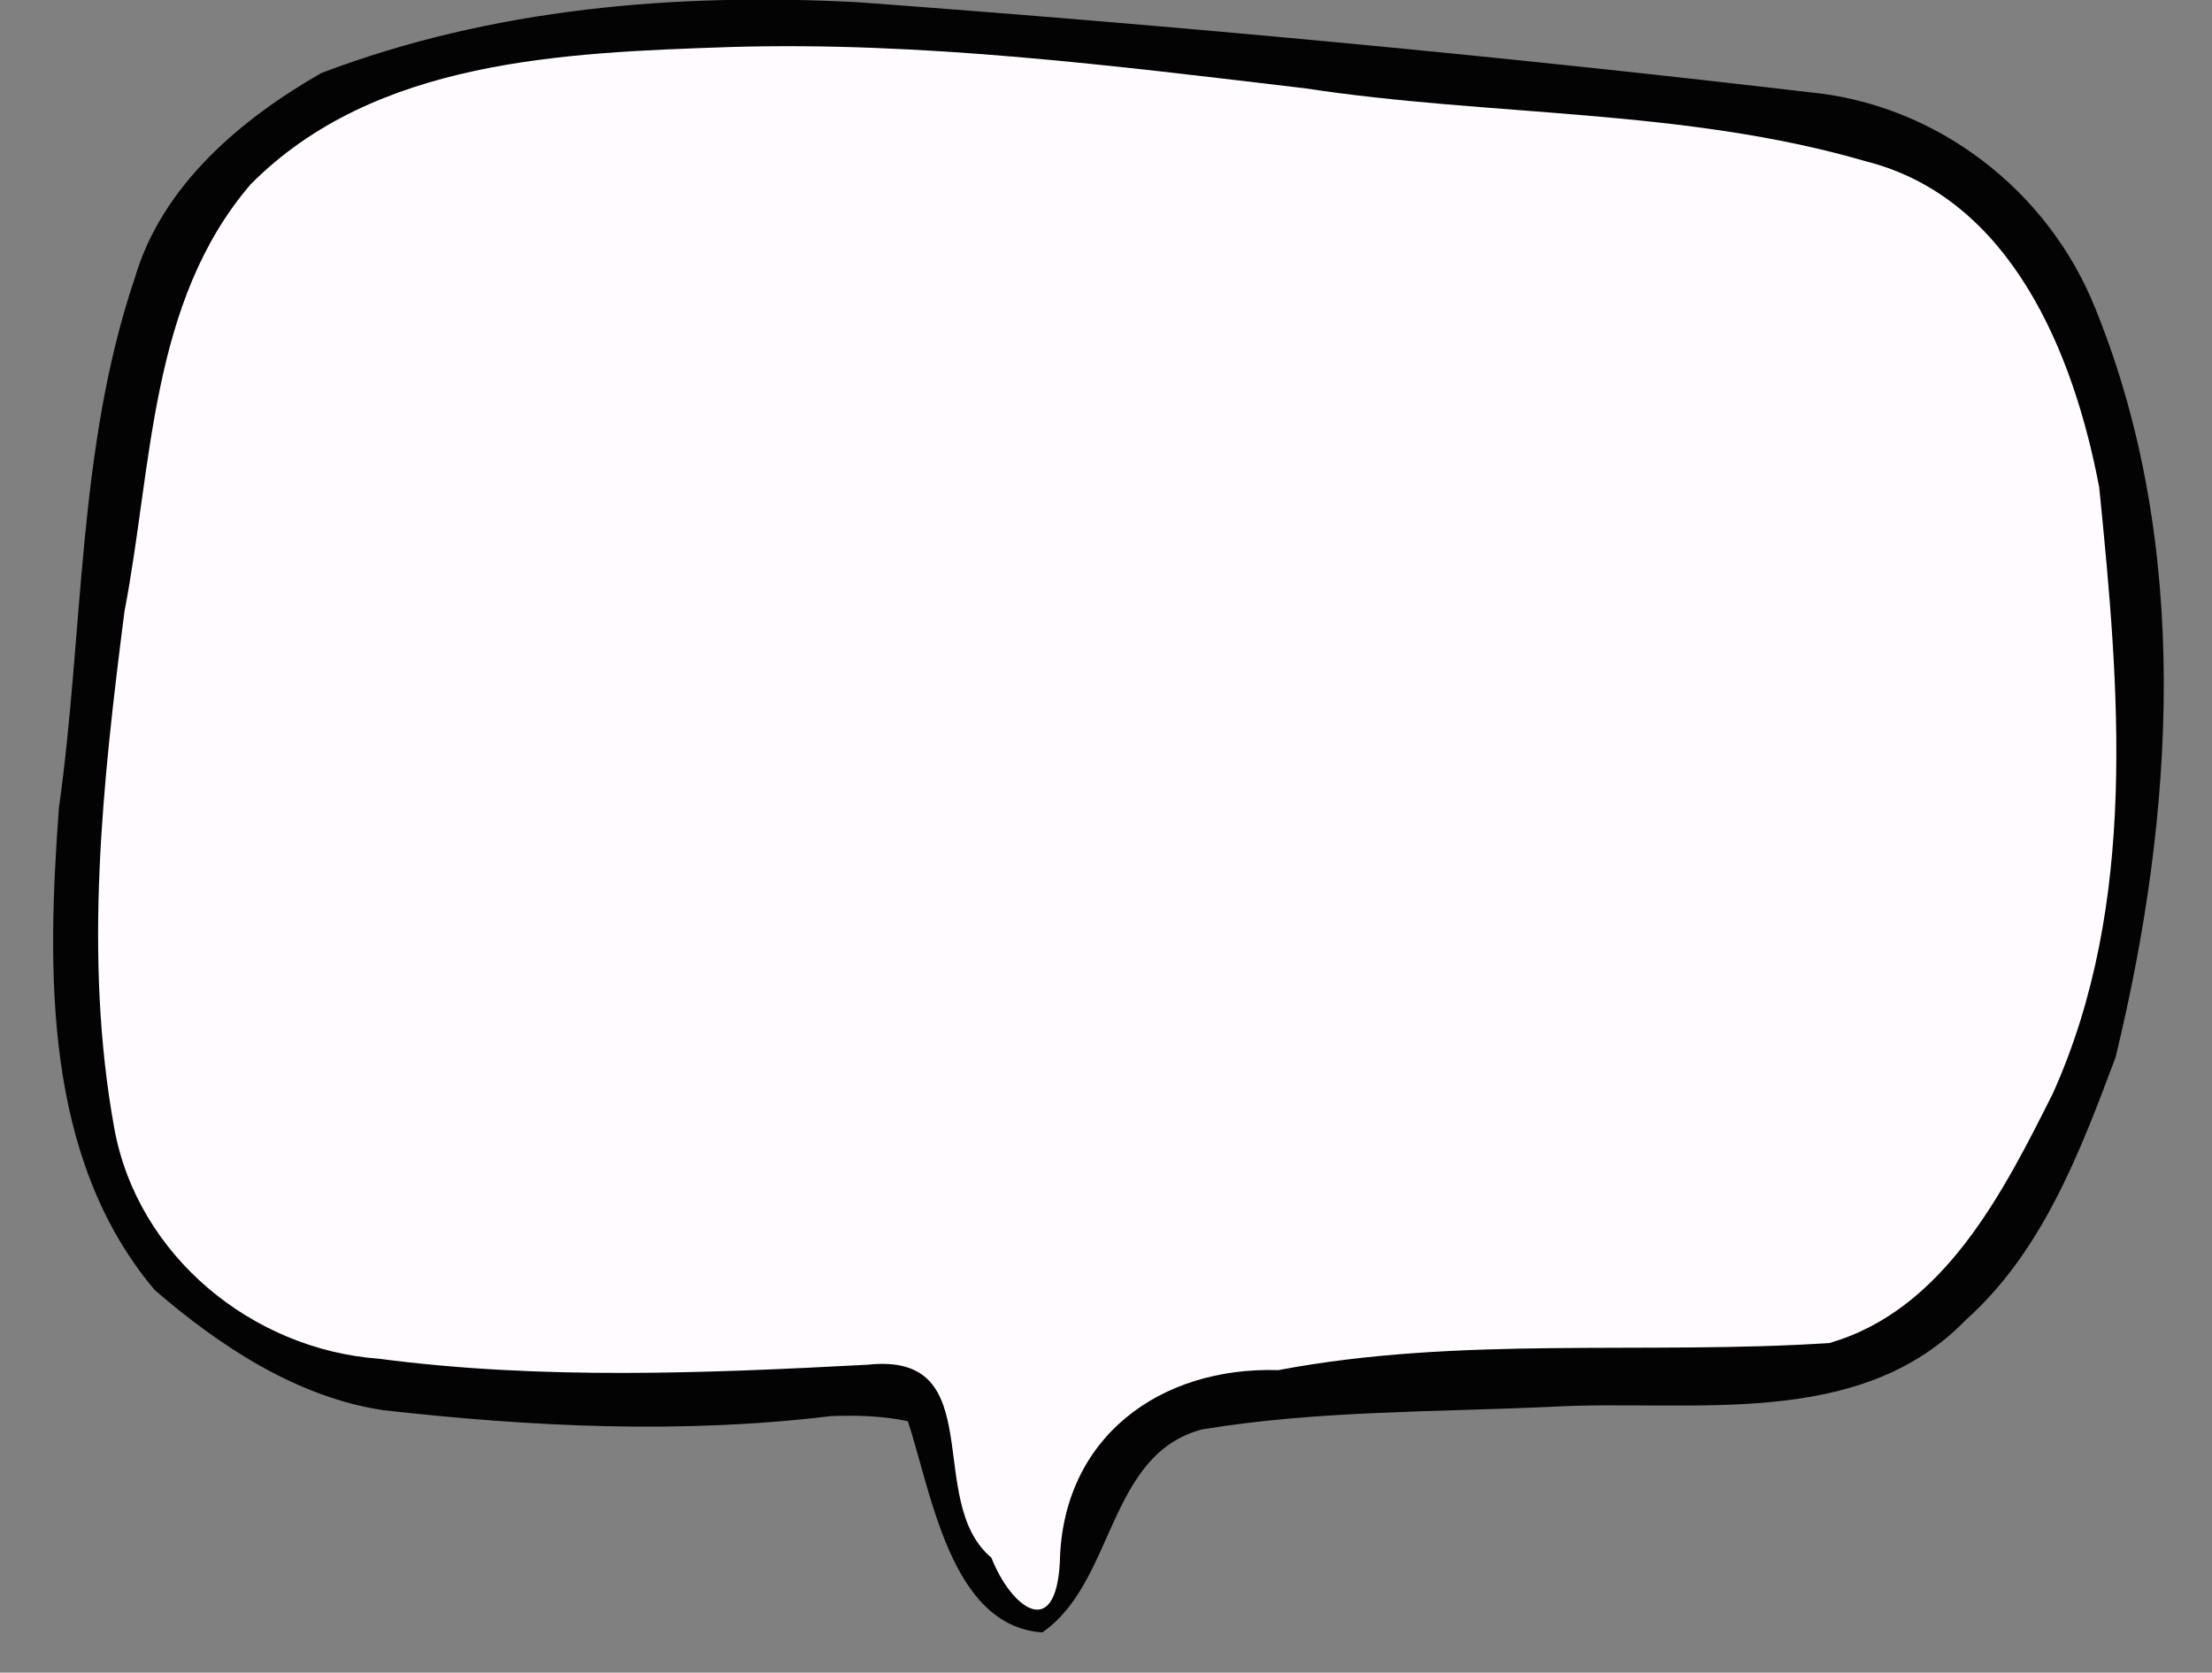 <?xml version="1.0" encoding="UTF-8" standalone="no"?>
<!-- Created with Inkscape (http://www.inkscape.org/) -->

<svg
   width="244.63"
   height="185"
   viewBox="0 0 64.725 48.948"
   version="1.1"
   id="svg5"
   sodipodi:docname="text_bubble_small_down.svg"
   inkscape:version="1.2.2 (b0a8486541, 2022-12-01)"
   xmlns:inkscape="http://www.inkscape.org/namespaces/inkscape"
   xmlns:sodipodi="http://sodipodi.sourceforge.net/DTD/sodipodi-0.dtd"
   xmlns="http://www.w3.org/2000/svg"
   xmlns:svg="http://www.w3.org/2000/svg">
  <rect x="0" y="0" width="64.725" height="48.948" fill="#808080" stroke="none"/>
  <sodipodi:namedview
     id="namedview7"
     pagecolor="#ffffff"
     bordercolor="#666666"
     borderopacity="1.0"
     inkscape:pageshadow="2"
     inkscape:pageopacity="0.0"
     inkscape:pagecheckerboard="0"
     inkscape:document-units="mm"
     showgrid="false"
     inkscape:zoom="1.189552"
     inkscape:cx="184.94358"
     inkscape:cy="39.510674"
     inkscape:window-width="1920"
     inkscape:window-height="1011"
     inkscape:window-x="0"
     inkscape:window-y="32"
     inkscape:window-maximized="1"
     inkscape:current-layer="g397"
     fit-margin-top="0"
     fit-margin-left="0"
     fit-margin-right="0"
     fit-margin-bottom="0"
     inkscape:showpageshadow="2"
     inkscape:deskcolor="#d1d1d1" />
  <defs
     id="defs2" />
  <g
     inkscape:groupmode="layer"
     id="layer2"
     inkscape:label="Bg"
     transform="translate(-43.996,-117.584)"
     sodipodi:insensitive="true"
     style="display:none">
    <rect
       style="fill:#d40000;stroke-width:0.45;stop-color:#000000"
       id="rect345"
       width="61.622"
       height="57.573"
       x="1.039"
       y="0.948"
       transform="translate(43.996,117.584)" />
  </g>
  <g
     inkscape:label="Down"
     inkscape:groupmode="layer"
     id="g397"
     transform="translate(-43.996,-117.584)"
     style="display:inline">
    <path
       style="display:inline;fill:#030303;stroke:none;stroke-width:0.081;stroke-opacity:1"
       d="m 70.525,159.06 c 0.733,2.203 1.271,6.104 3.968,6.295 2.128,-1.463 1.898,-5.196 4.665,-5.939 3.387,-0.561 6.864,-0.506 10.292,-0.667 4.05,-0.218 8.936,0.699 12.073,-2.543 2.244,-2.01 3.342,-4.921 4.376,-7.68 1.734,-7.13 2.223,-14.963 -0.581,-21.889 -1.378,-3.484 -4.664,-6.014 -8.408,-6.357 -9.242,-1.086 -18.518,-1.945 -27.798,-2.63 -5.305,-0.283 -10.719,0.171 -15.711,2.07 -2.323,1.328 -4.659,3.269 -5.458,5.992 -1.691,4.99 -1.494,10.347 -2.224,15.516 -0.348,4.779 -0.458,10.238 2.803,14.106 1.894,1.636 4.156,3.135 6.68,3.516 4.351,0.491 8.752,0.703 13.11,0.174 0.762,-0.027 1.533,-0.007 2.281,0.156 m 1.808,1.896 c 0.268,-0.998 -0.562,-1.854 -0.32,-2.999 -2.388,-1.824 -5.573,-0.525 -8.31,-0.643 -3.817,-0.129 -7.803,0.134 -11.448,-1.178 -3.776,-1.444 -5.026,-5.763 -4.962,-9.452 -0.141,-6.687 0.844,-13.377 2.329,-19.879 0.93,-3.714 4.4,-6.018 7.985,-6.711 11.305,-2.168 22.682,0.711 33.982,1.385 3.864,0.445 8.664,0.614 11.006,4.248 2.942,4.627 2.767,10.344 2.759,15.612 -0.172,5.213 -2.134,10.56 -6.027,14.124 -2.508,1.919 -5.783,0.734 -8.661,1.028 -4.617,0.014 -9.311,0.35 -13.744,1.653 -0.789,0.308 -1.177,1.069 -1.533,1.776 m 33.208,-15.374 0.056,0.026 z"
       id="path393"
       inkscape:label="lines"
       sodipodi:nodetypes="csccccscsccccccsccccsscccccccccccccccsccccccscccccccc" />
    <path
       id="path395"
       style="display:inline;fill:#fffbff;fill-opacity:1;stroke:none;stroke-width:0.099;stroke-opacity:1;-inkscape-stroke:none;stop-color:#000000"
       d="m 65.359,118.96 c -4.842,0.165 -10.396,0.355 -14.028,4.017 -2.963,3.452 -2.872,8.251 -3.692,12.492 -0.639,5 -1.209,10.139 -0.298,15.137 0.678,3.721 4.027,6.47 7.748,6.74 4.743,0.622 9.533,0.426 14.291,0.175 3.621,-0.394 1.641,3.992 3.624,5.646 0.579,1.47 1.881,2.463 2.004,0.132 0.072,-3.653 2.931,-5.729 6.393,-5.62 5.318,-1.008 10.757,-0.445 16.119,-0.792 3.353,-0.96 5.094,-4.413 6.546,-7.309 2.498,-5.557 1.946,-11.839 1.355,-17.729 -0.738,-3.908 -2.575,-8.478 -6.844,-9.549 -5.324,-1.549 -10.942,-1.299 -16.39,-2.131 -5.586,-0.661 -11.192,-1.375 -16.828,-1.209 z"
       sodipodi:nodetypes="cccccccccccccccccccccccc" />
  </g>
</svg>
